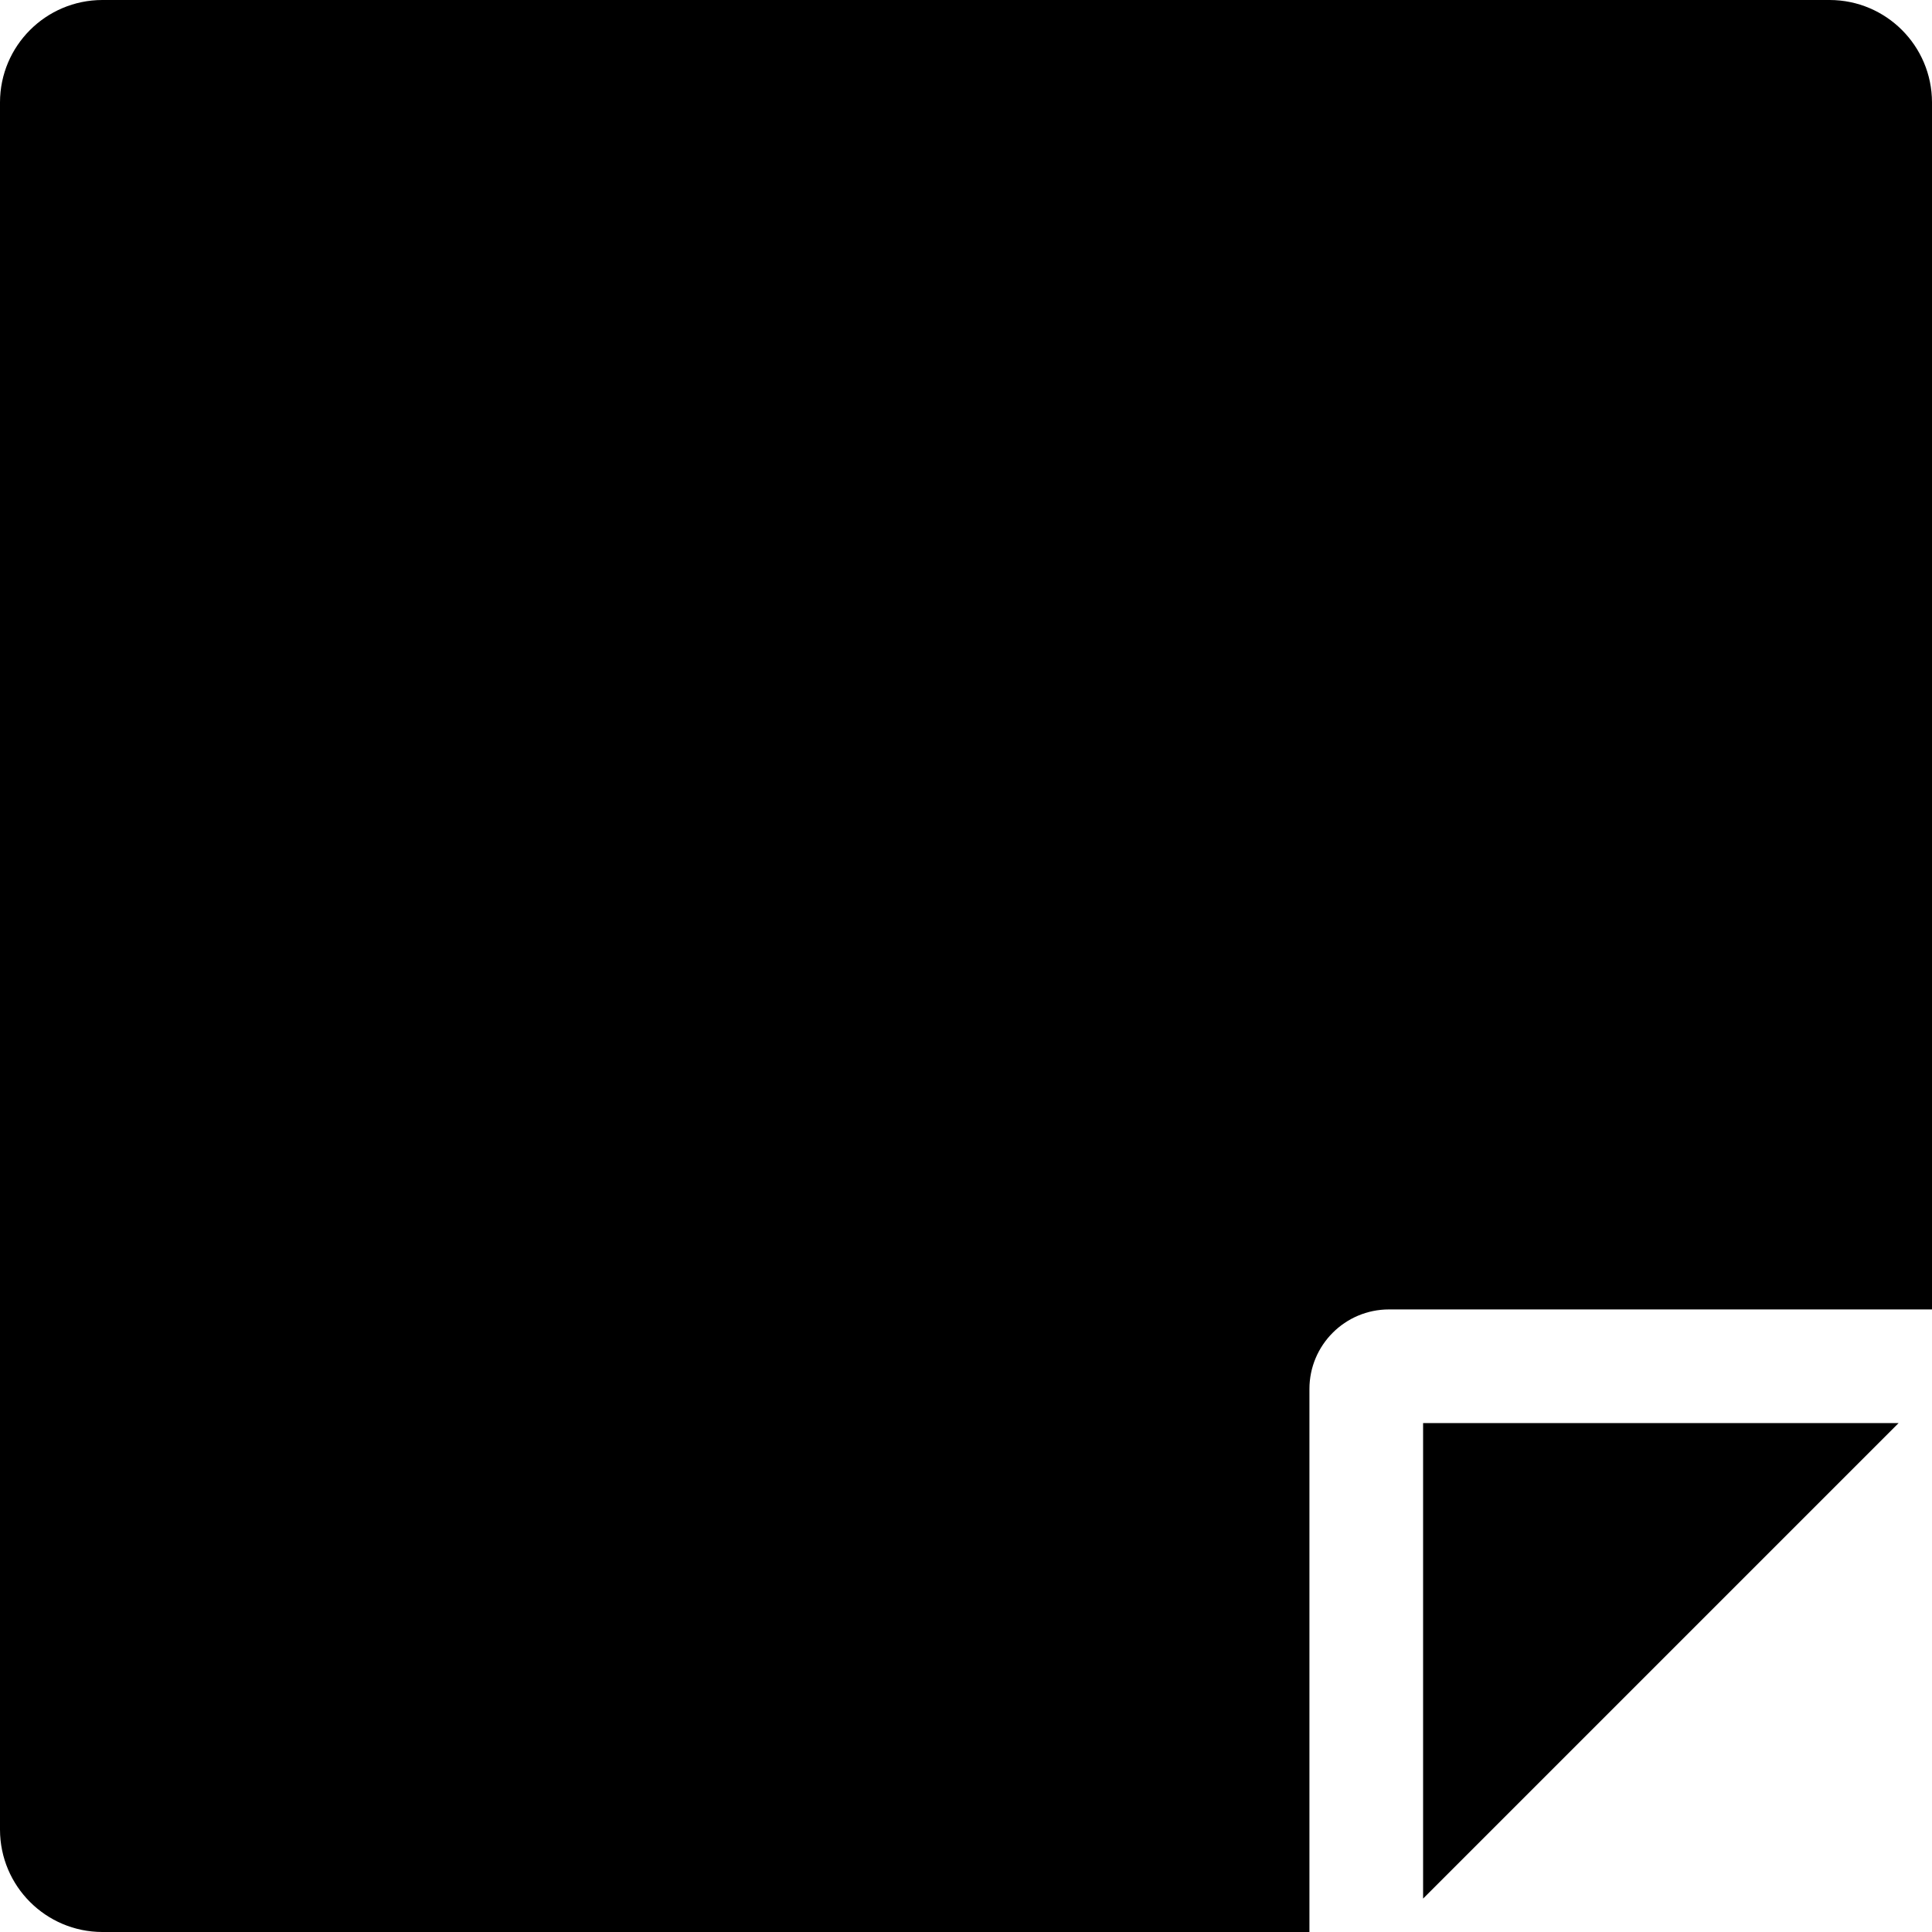 <svg width="100" height="100" viewBox="0 0 100 100" fill="none" xmlns="http://www.w3.org/2000/svg">
<path d="M71.894 67.776C69.62 67.776 67.776 69.62 67.776 71.894V100H5.294C2.373 99.993 0.006 97.627 0 94.706V5.294C0.006 2.373 2.373 0.006 5.294 0H94.706C97.627 0.006 99.993 2.373 100 5.294V67.776H71.894Z" fill="black"/>
<path d="M73.659 73.659H98.271L73.659 98.271V73.659Z" fill="black"/>
</svg>
